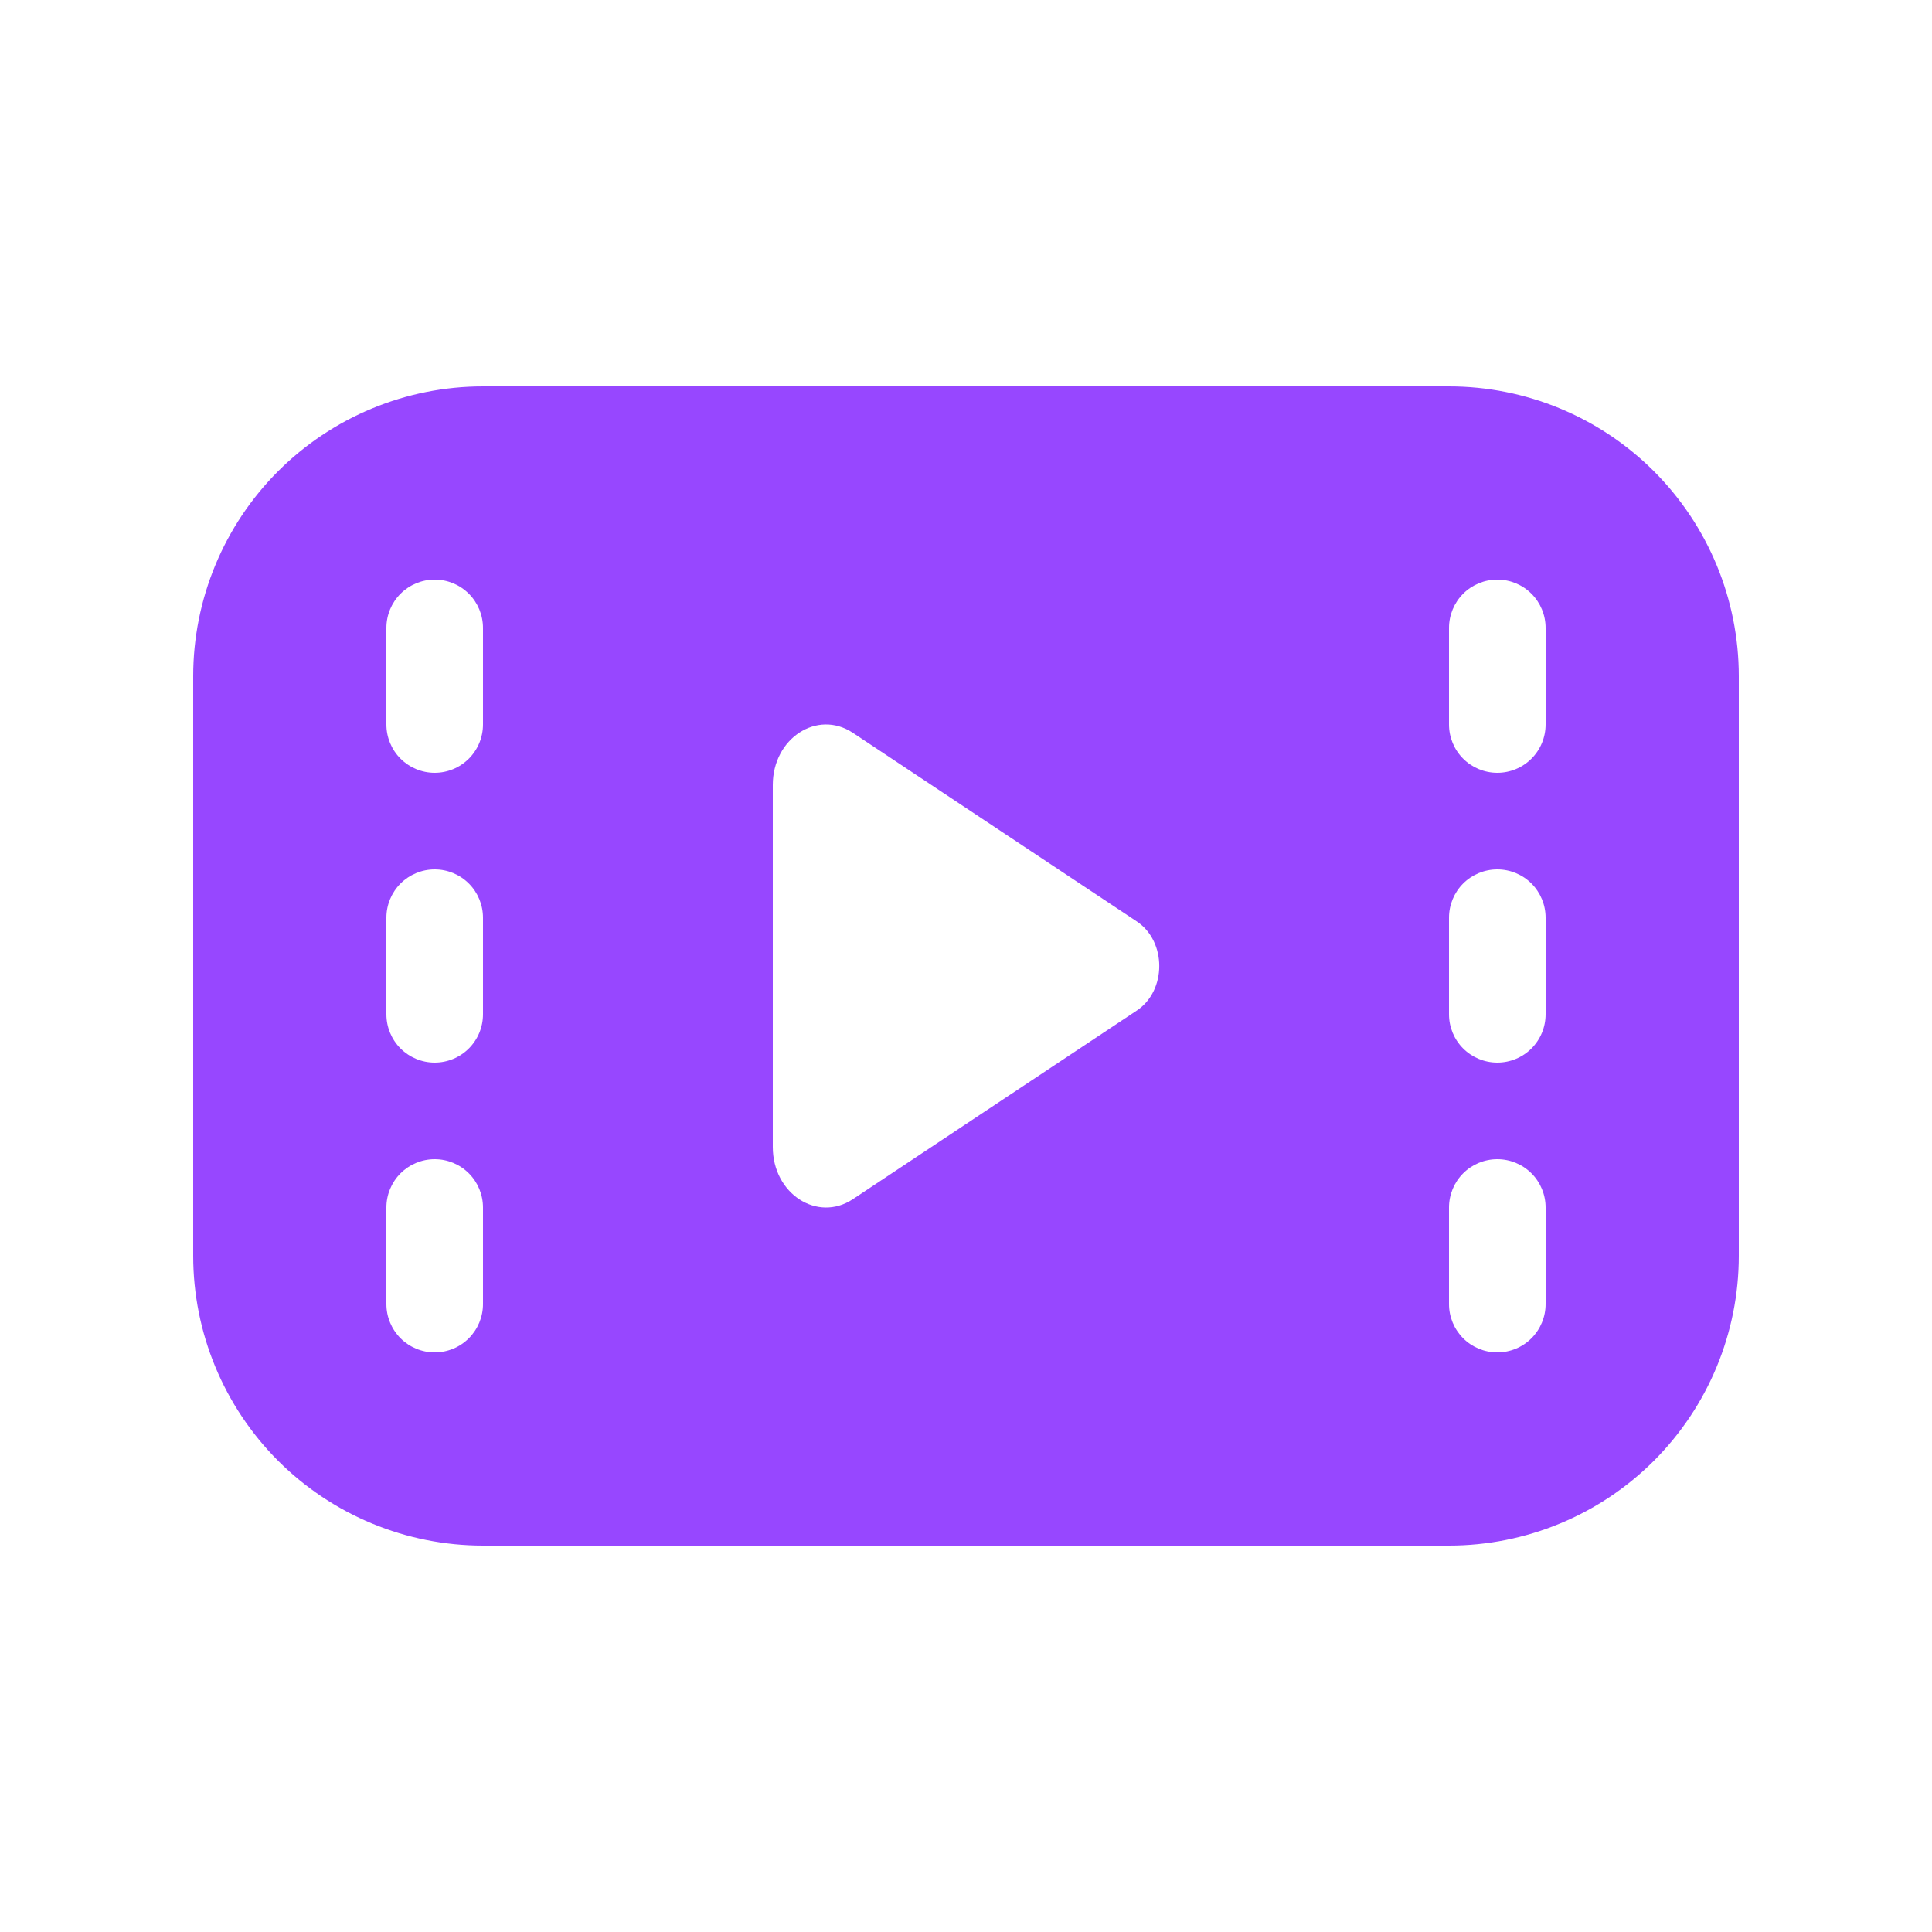 <svg width="41" height="41" viewBox="0 0 41 41" fill="none" xmlns="http://www.w3.org/2000/svg">
<path d="M10.25 8.2C8.619 8.2 7.055 8.848 5.901 10.001C4.748 11.155 4.1 12.719 4.1 14.35V26.65C4.1 28.281 4.748 29.845 5.901 30.999C7.055 32.152 8.619 32.8 10.25 32.8H30.75C32.381 32.8 33.946 32.152 35.099 30.999C36.252 29.845 36.9 28.281 36.9 26.65V14.35C36.9 12.719 36.252 11.155 35.099 10.001C33.946 8.848 32.381 8.2 30.75 8.2H10.25ZM31.775 12.3C32.047 12.3 32.308 12.408 32.5 12.6C32.692 12.792 32.8 13.053 32.8 13.325V15.375C32.8 15.647 32.692 15.908 32.5 16.1C32.308 16.292 32.047 16.4 31.775 16.4C31.503 16.4 31.242 16.292 31.05 16.1C30.858 15.908 30.75 15.647 30.75 15.375V13.325C30.75 13.053 30.858 12.792 31.05 12.6C31.242 12.408 31.503 12.3 31.775 12.3ZM30.75 25.625C30.75 25.353 30.858 25.092 31.05 24.9C31.242 24.708 31.503 24.6 31.775 24.6C32.047 24.6 32.308 24.708 32.5 24.9C32.692 25.092 32.8 25.353 32.8 25.625V27.675C32.8 27.947 32.692 28.207 32.5 28.4C32.308 28.592 32.047 28.7 31.775 28.7C31.503 28.7 31.242 28.592 31.05 28.4C30.858 28.207 30.75 27.947 30.75 27.675V25.625ZM31.775 18.45C32.047 18.45 32.308 18.558 32.5 18.75C32.692 18.942 32.8 19.203 32.8 19.475V21.525C32.8 21.797 32.692 22.058 32.5 22.25C32.308 22.442 32.047 22.55 31.775 22.55C31.503 22.55 31.242 22.442 31.05 22.25C30.858 22.058 30.75 21.797 30.75 21.525V19.475C30.75 19.203 30.858 18.942 31.05 18.75C31.242 18.558 31.503 18.45 31.775 18.45ZM8.2 13.325C8.2 13.053 8.308 12.792 8.5 12.6C8.693 12.408 8.953 12.3 9.225 12.3C9.497 12.3 9.758 12.408 9.95 12.6C10.142 12.792 10.25 13.053 10.25 13.325V15.375C10.25 15.647 10.142 15.908 9.95 16.1C9.758 16.292 9.497 16.4 9.225 16.4C8.953 16.4 8.693 16.292 8.5 16.1C8.308 15.908 8.2 15.647 8.2 15.375V13.325ZM9.225 24.6C9.497 24.6 9.758 24.708 9.95 24.9C10.142 25.092 10.25 25.353 10.25 25.625V27.675C10.25 27.947 10.142 28.207 9.95 28.4C9.758 28.592 9.497 28.7 9.225 28.7C8.953 28.7 8.693 28.592 8.5 28.4C8.308 28.207 8.2 27.947 8.2 27.675V25.625C8.2 25.353 8.308 25.092 8.5 24.9C8.693 24.708 8.953 24.6 9.225 24.6ZM8.2 19.475C8.2 19.203 8.308 18.942 8.5 18.75C8.693 18.558 8.953 18.45 9.225 18.45C9.497 18.45 9.758 18.558 9.95 18.75C10.142 18.942 10.25 19.203 10.25 19.475V21.525C10.25 21.797 10.142 22.058 9.95 22.25C9.758 22.442 9.497 22.55 9.225 22.55C8.953 22.55 8.693 22.442 8.5 22.25C8.308 22.058 8.2 21.797 8.2 21.525V19.475ZM16.4 16.658C16.4 15.668 17.343 15.053 18.098 15.551L24.125 19.555C24.76 19.977 24.76 21.023 24.125 21.445L18.098 25.449C17.345 25.947 16.4 25.332 16.4 24.342V16.658Z" fill="#9747FF"/>
</svg>
